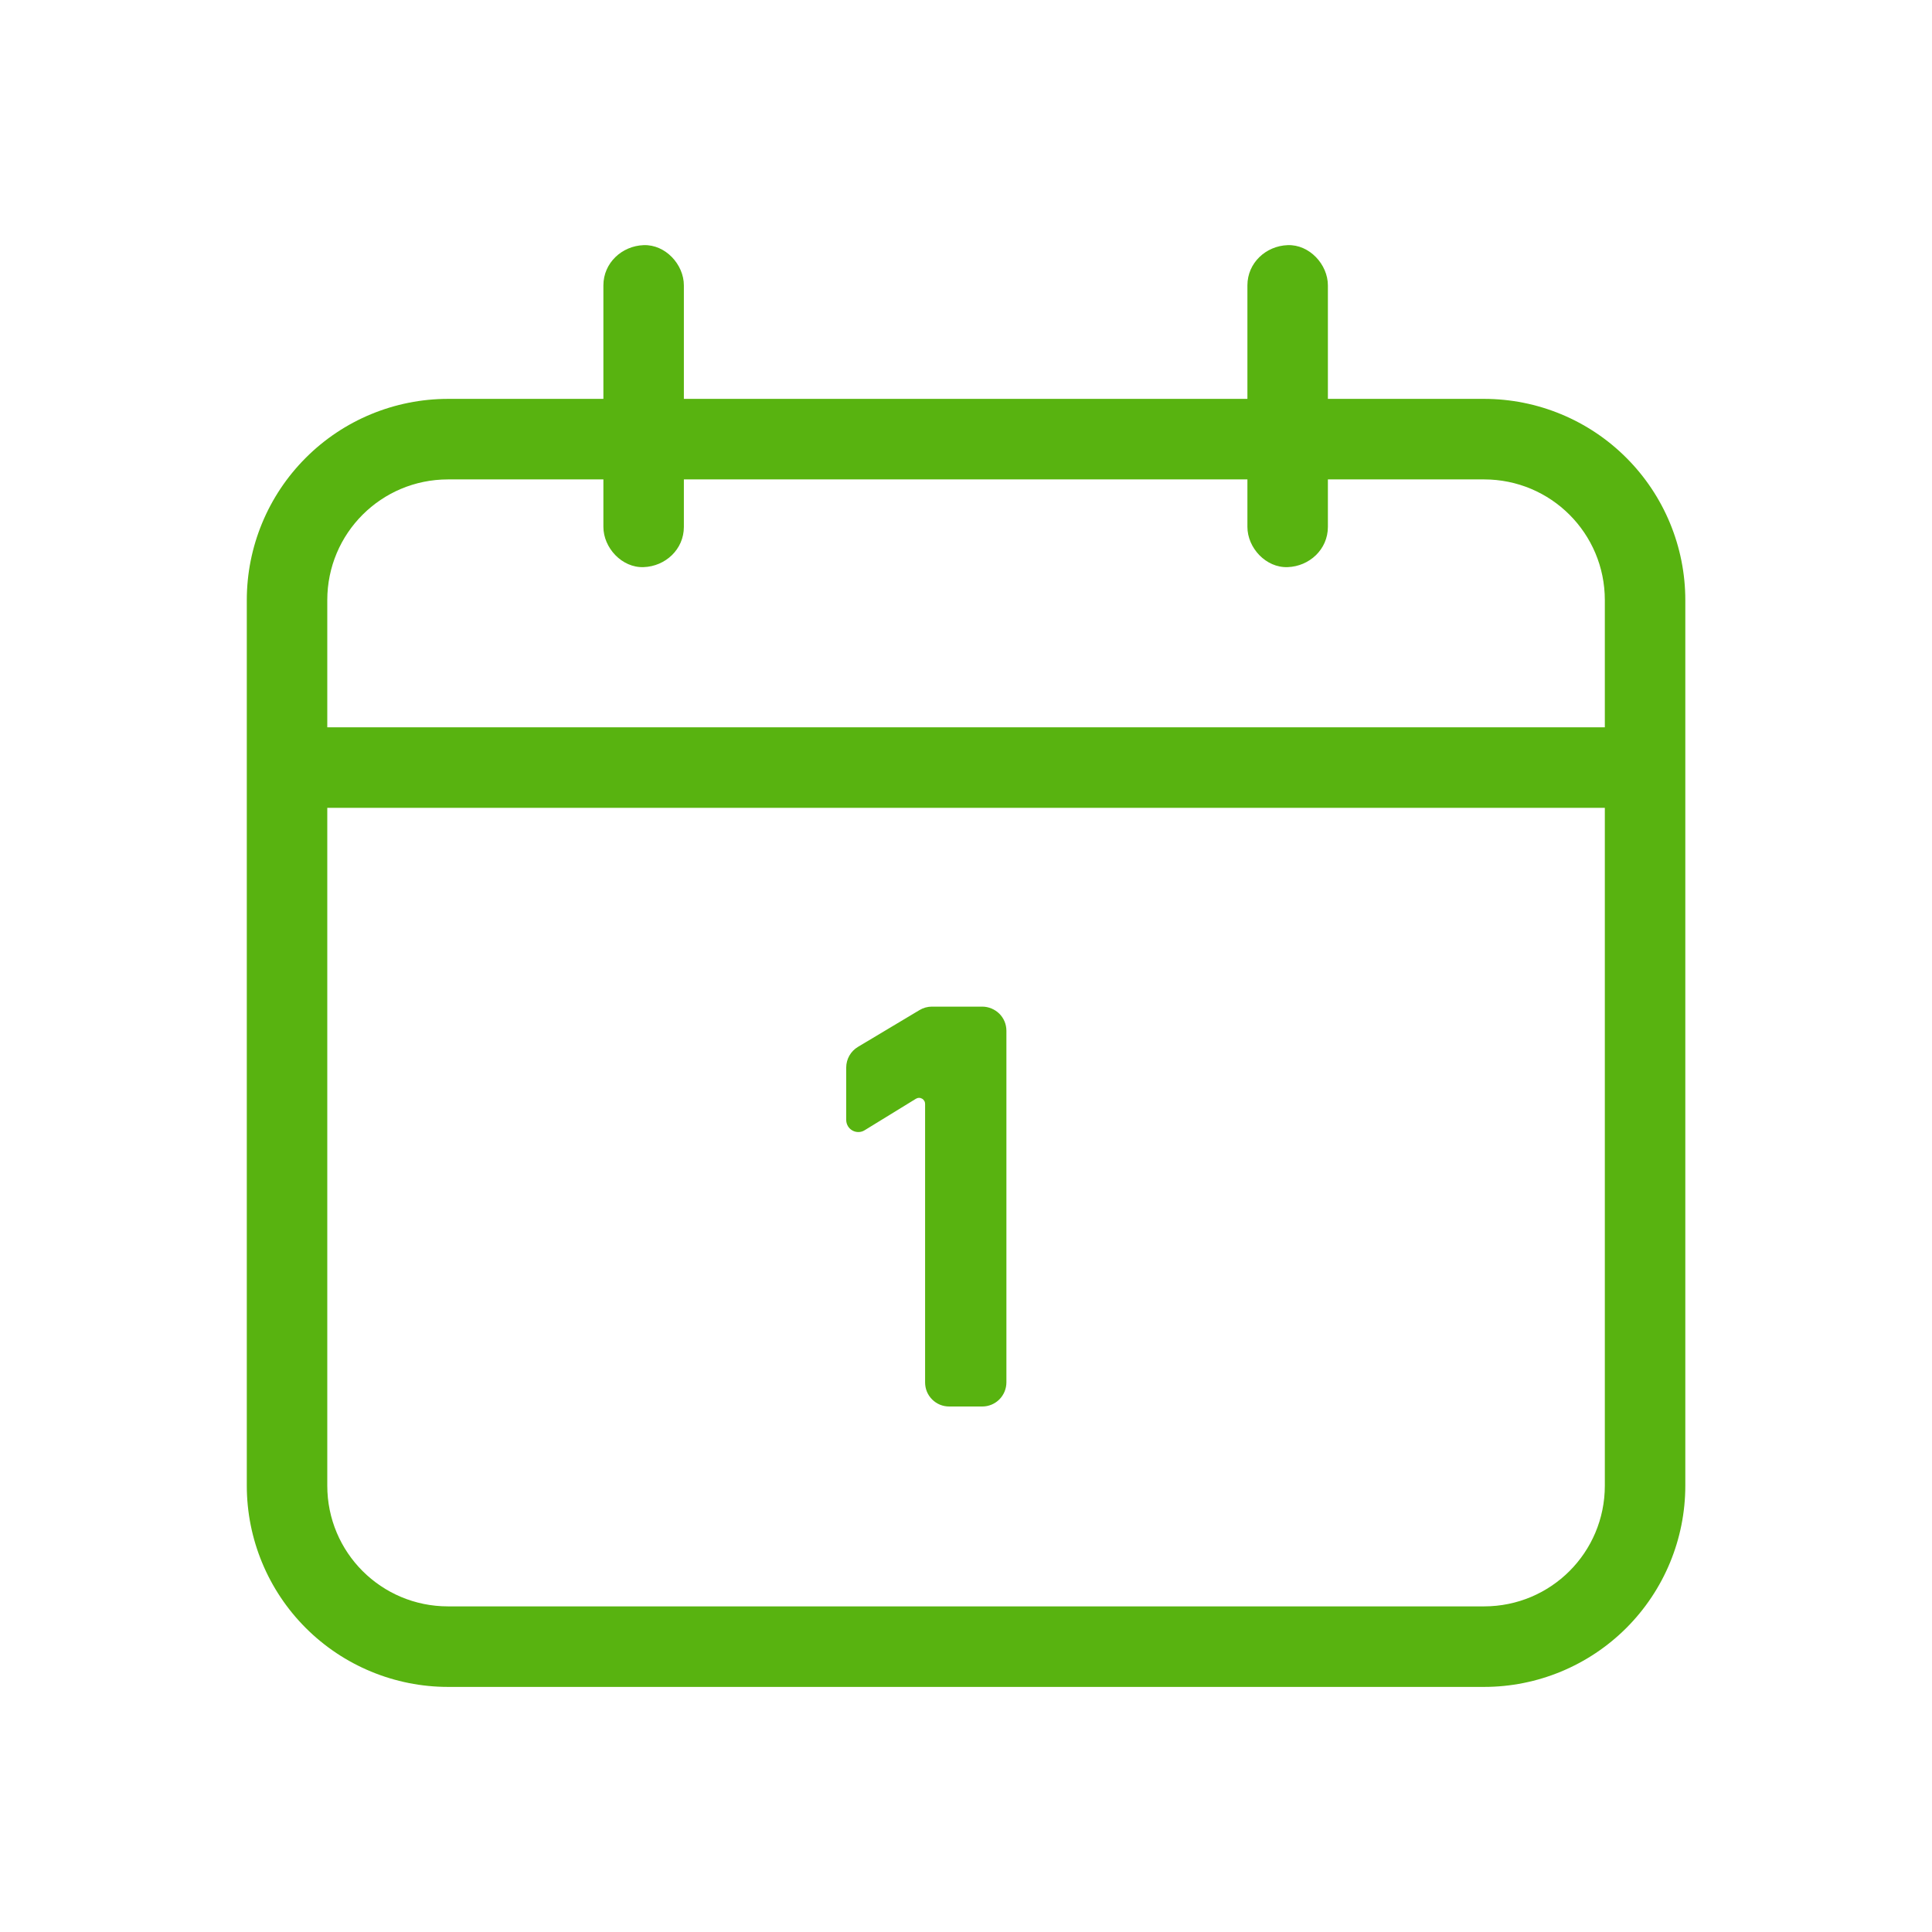 <svg width="35" height="35" viewBox="0 0 35 35" fill="none" xmlns="http://www.w3.org/2000/svg">
<path d="M26.885 7.226H24.056V5.17C24.056 4.791 23.721 4.426 23.327 4.441C22.933 4.455 22.598 4.762 22.598 5.17V7.226H12.389V5.17C12.389 4.791 12.054 4.426 11.66 4.441C11.267 4.455 10.931 4.762 10.931 5.17V7.226H8.117C7.15 7.226 6.222 7.61 5.539 8.294C4.855 8.978 4.471 9.905 4.471 10.872V26.914C4.471 27.881 4.855 28.808 5.539 29.492C6.222 30.175 7.15 30.56 8.117 30.56H26.885C27.852 30.56 28.78 30.175 29.463 29.492C30.147 28.808 30.531 27.881 30.531 26.914V10.872C30.531 9.905 30.147 8.978 29.463 8.294C28.78 7.61 27.852 7.226 26.885 7.226ZM29.073 26.914C29.073 28.124 28.096 29.101 26.885 29.101H8.117C6.906 29.101 5.929 28.124 5.929 26.914V14.635H29.073V26.914ZM29.073 13.176H5.929V10.872C5.929 9.662 6.906 8.685 8.117 8.685H10.931V9.545C10.931 9.924 11.267 10.289 11.66 10.274C12.054 10.26 12.389 9.953 12.389 9.545V8.685H22.598V9.545C22.598 9.924 22.933 10.289 23.327 10.274C23.721 10.26 24.056 9.953 24.056 9.545V8.685H26.885C28.096 8.685 29.073 9.662 29.073 10.872V13.176Z" fill="#58B310"/>
<path d="M16.759 25.044V19.998C16.759 19.979 16.754 19.959 16.744 19.943C16.734 19.926 16.72 19.912 16.703 19.903C16.686 19.893 16.667 19.888 16.648 19.889C16.628 19.889 16.61 19.895 16.593 19.905L15.663 20.476C15.629 20.497 15.591 20.508 15.553 20.508C15.514 20.509 15.476 20.499 15.442 20.48C15.408 20.461 15.38 20.434 15.36 20.4C15.341 20.367 15.33 20.328 15.33 20.29V19.34C15.33 19.187 15.41 19.044 15.543 18.965L16.657 18.299C16.725 18.258 16.803 18.236 16.882 18.236H17.795C17.852 18.236 17.909 18.248 17.962 18.27C18.015 18.292 18.063 18.324 18.104 18.364C18.145 18.405 18.177 18.453 18.199 18.506C18.221 18.559 18.232 18.616 18.232 18.674V25.042C18.232 25.158 18.186 25.27 18.104 25.352C18.022 25.434 17.911 25.48 17.795 25.48H17.198C17.141 25.48 17.084 25.47 17.03 25.448C16.977 25.426 16.928 25.394 16.888 25.354C16.847 25.313 16.814 25.265 16.792 25.212C16.77 25.158 16.759 25.101 16.759 25.044Z" fill="#58B310"/>
</svg>

